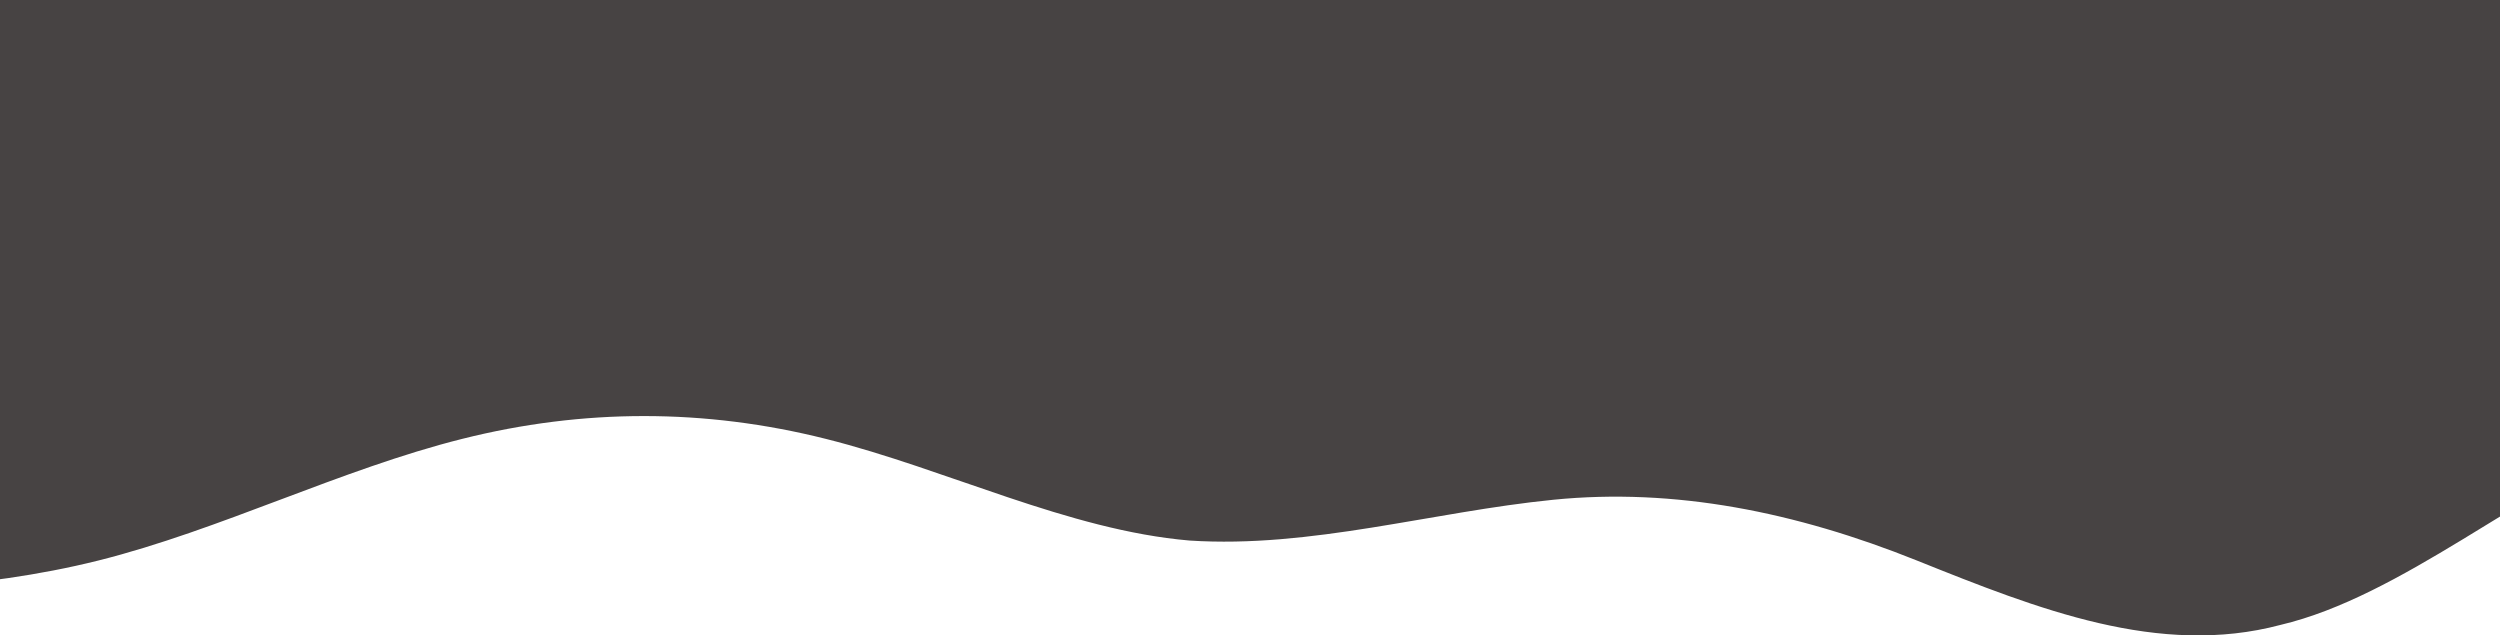 <svg width="1440" height="366" viewBox="0 0 1440 366" fill="none" xmlns="http://www.w3.org/2000/svg">
<path d="M1313.5 359.963C1243.67 378.519 1174.04 350.923 1104.2 322.887C1034.35 294.851 964.531 280.87 894.698 287.861C824.865 294.851 755.031 315.896 685.198 311.358C615.365 305.392 545.531 270.329 475.698 252.798C405.976 235.272 335.92 235.272 266.198 252.798C196.365 270.293 126.531 305.356 56.698 322.85C-13.136 340.345 -83.167 340.382 -118.083 340.382H-153V0H1523V252.944C1453.25 281.09 1383.25 343.493 1313.5 359.963Z" fill="#474343"/>
</svg>
